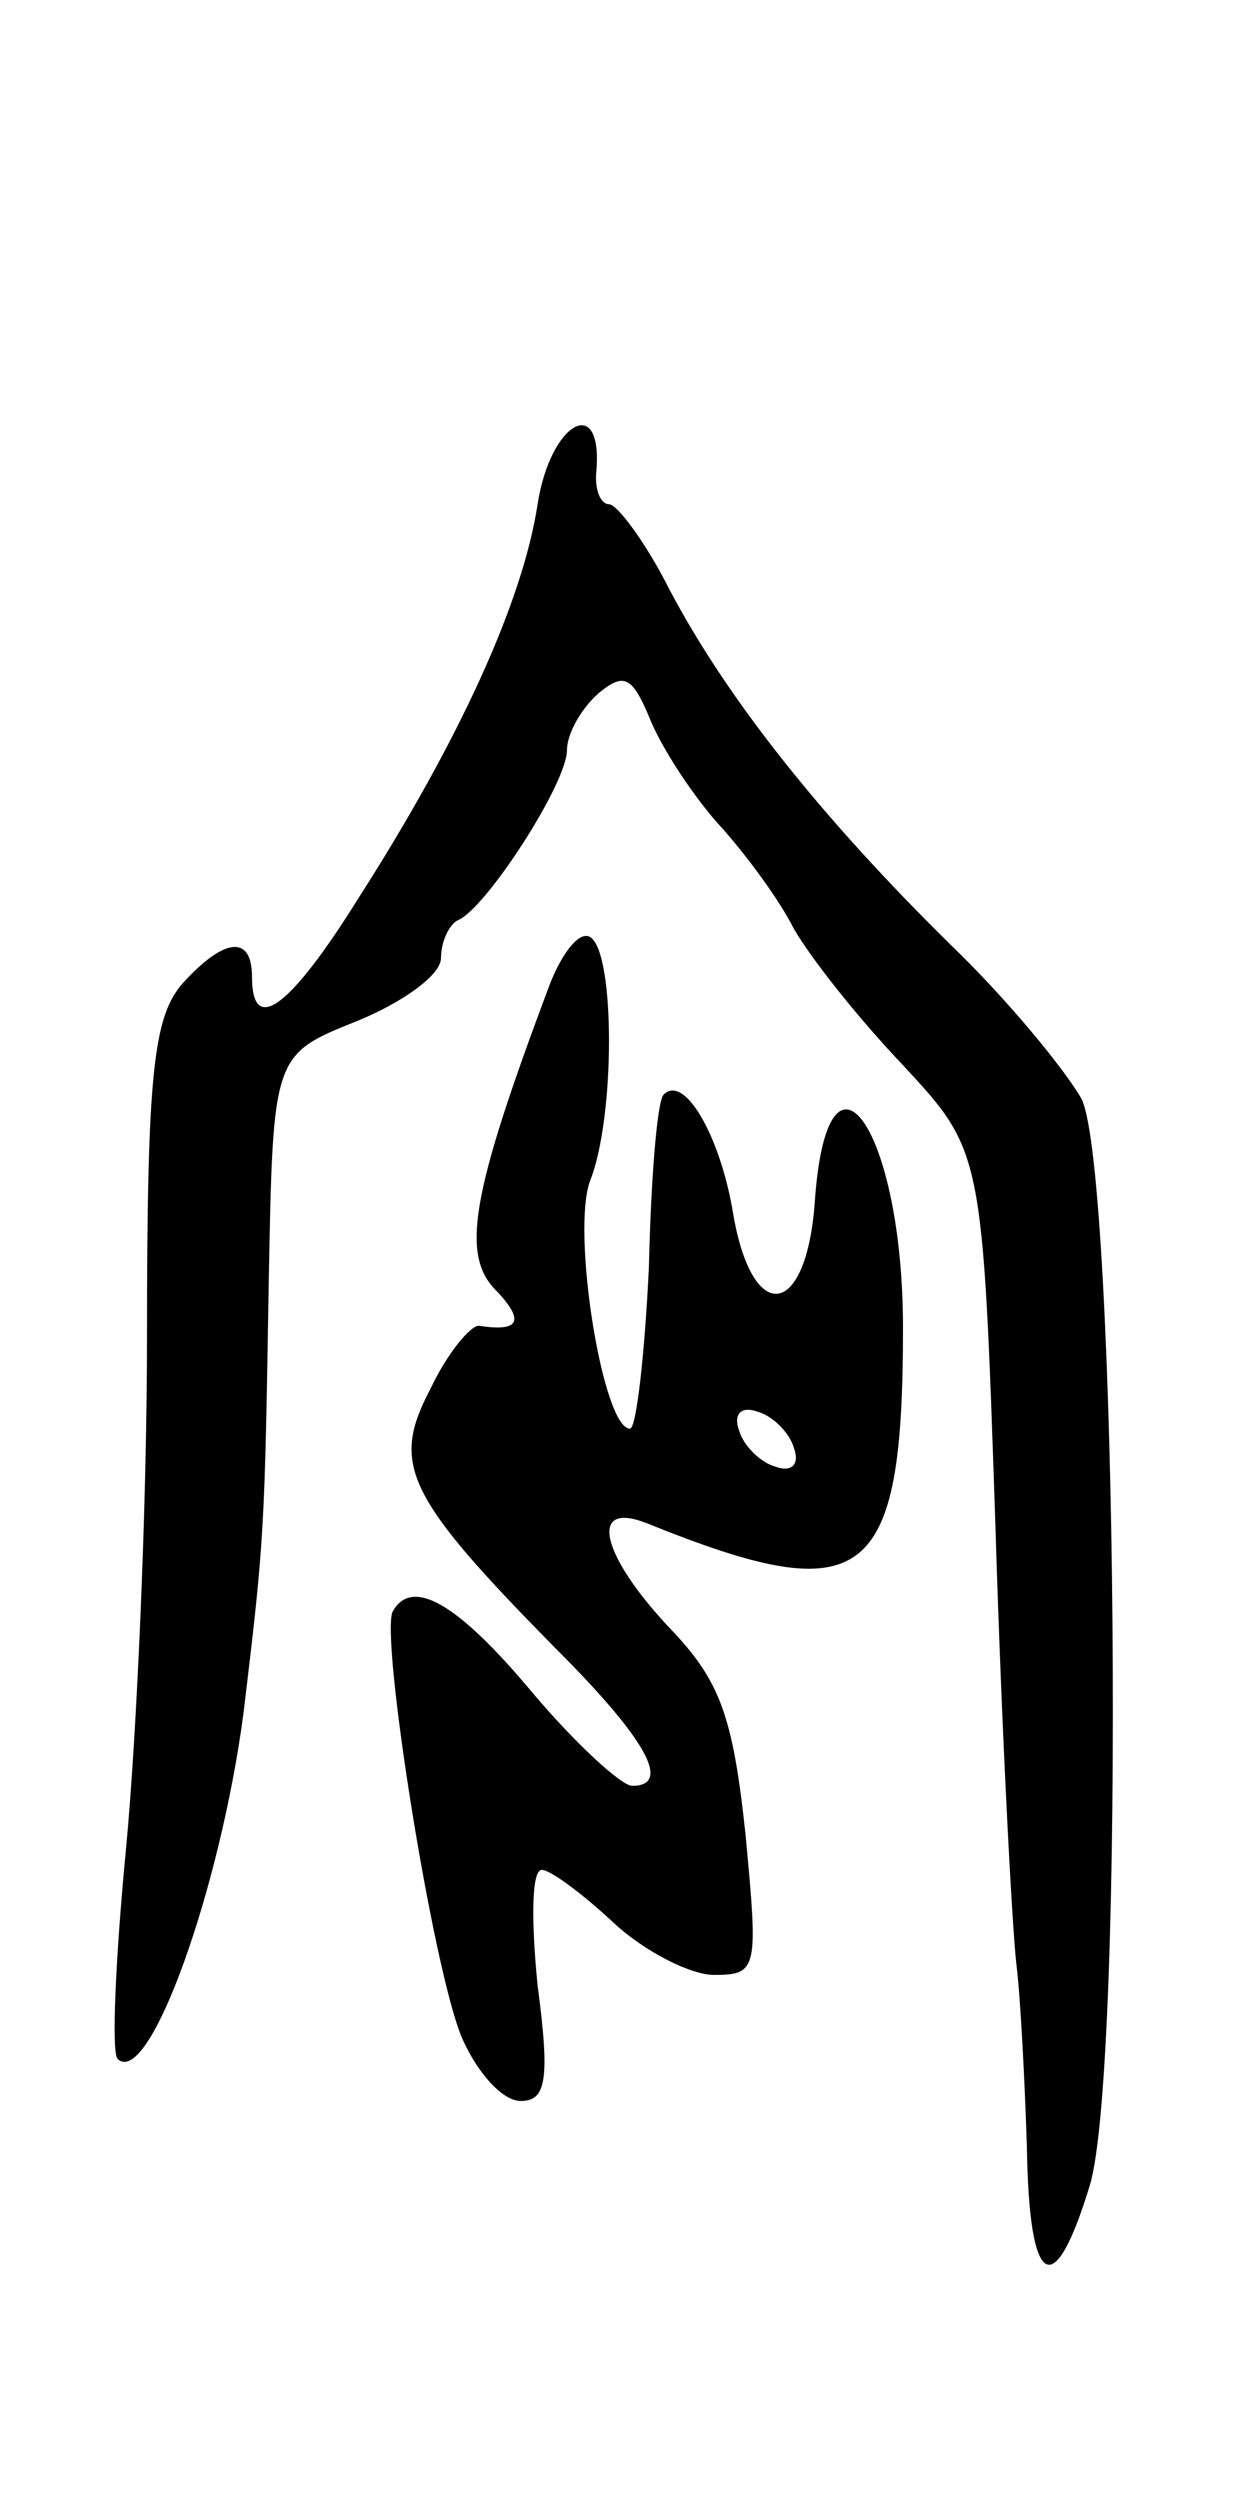 <svg version="1.0" xmlns="http://www.w3.org/2000/svg"
 width="59pt" height="119pt" viewBox="0 0 59 119"
 preserveAspectRatio="xMidYMid meet">
<g transform="translate(0,119) scale(0.1,-0.1)"
fill="#000000" stroke="none">
<path d="M256 950 c-7 -46 -37 -112 -85 -187 -33 -53 -51 -66 -51 -38 0 20
-13 19 -33 -3 -14 -16 -17 -43 -17 -168 0 -82 -5 -192 -10 -244 -5 -52 -7 -97
-4 -100 15 -14 49 81 60 165 10 83 10 86 12 206 2 107 2 107 42 123 22 9 40
22 40 30 0 8 4 16 8 18 13 5 52 65 52 81 0 8 7 20 15 27 12 10 16 8 24 -11 5
-13 19 -35 32 -50 13 -14 30 -37 37 -51 8 -14 31 -43 52 -65 38 -41 38 -41 44
-219 3 -99 8 -192 10 -209 2 -16 4 -56 5 -87 1 -68 13 -74 30 -18 17 57 13
483 -4 517 -8 14 -35 47 -62 73 -63 62 -107 118 -134 169 -11 22 -25 41 -29
41 -4 0 -7 7 -6 16 3 37 -22 23 -28 -16z"/>
<path d="M262 722 c-38 -101 -43 -130 -25 -147 13 -14 10 -19 -9 -16 -4 0 -15
-13 -23 -30 -19 -36 -12 -51 60 -124 43 -43 55 -65 36 -65 -5 0 -27 20 -48 45
-36 43 -57 54 -66 38 -6 -12 19 -170 33 -203 7 -16 19 -30 28 -30 12 0 14 10
8 55 -3 30 -3 55 2 55 4 0 19 -11 34 -25 15 -14 37 -25 48 -25 21 0 21 3 15
67 -6 56 -12 73 -36 98 -33 35 -39 61 -11 50 104 -42 122 -29 122 93 0 95 -36
146 -42 60 -4 -56 -30 -59 -39 -5 -6 36 -23 66 -33 56 -3 -3 -6 -39 -7 -82 -2
-42 -6 -77 -9 -77 -13 0 -28 94 -19 118 12 30 12 109 0 116 -5 3 -13 -7 -19
-22z m116 -221 c3 -8 -1 -12 -9 -9 -7 2 -15 10 -17 17 -3 8 1 12 9 9 7 -2 15
-10 17 -17z"/>
</g>
</svg>
